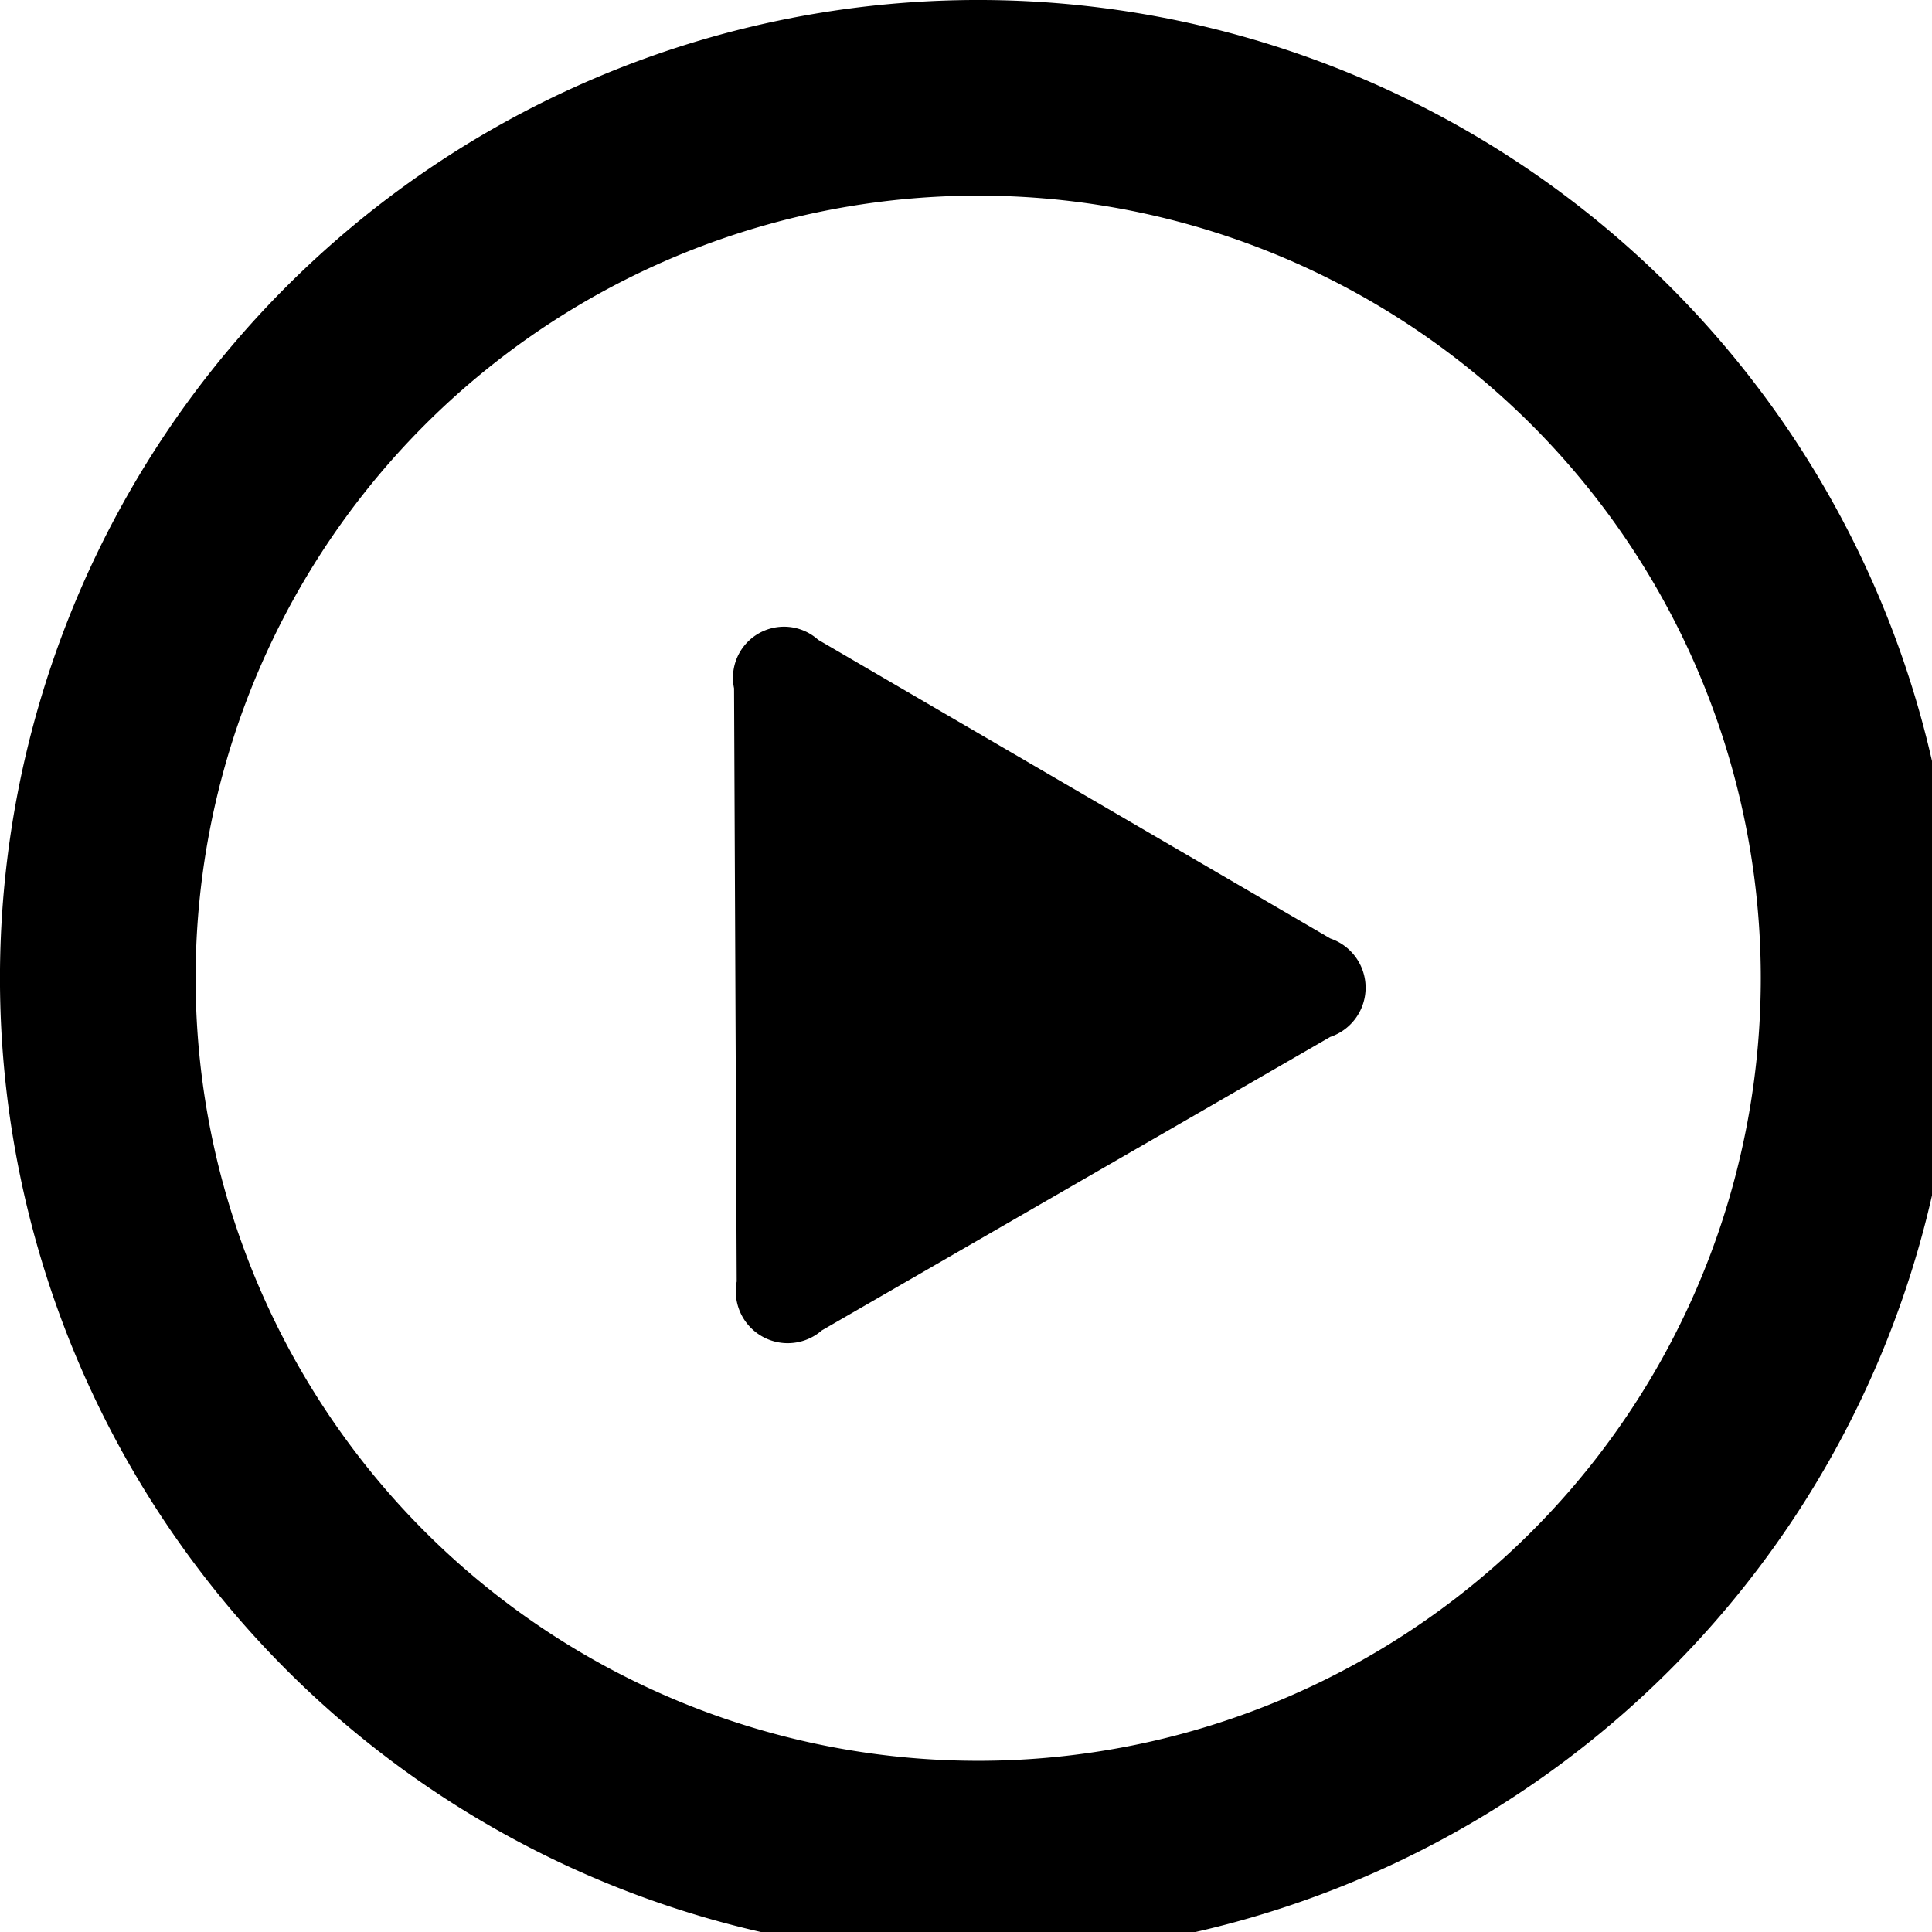 <svg xmlns="http://www.w3.org/2000/svg" xmlns:xlink="http://www.w3.org/1999/xlink" width="39.5" height="39.5" viewBox="0 0 39.5 39.5">
  <defs>
    <style>
      .cls-1 {
        fill-rule: evenodd;
        filter: url(#filter);
      }
    </style>
    <filter id="filter" x="0.5" y="0.5" width="40" height="40" filterUnits="userSpaceOnUse">
      <feFlood result="flood" flood-color="#fff"/>
      <feComposite result="composite" operator="in" in2="SourceGraphic"/>
      <feBlend result="blend" in2="SourceGraphic"/>
    </filter>
  </defs>
  <path id="Forma_1" data-name="Forma 1" class="cls-1" d="M37.82,10.5A20,20,0,1,0,30.5,37.82,20,20,0,0,0,37.82,10.5ZM28.5,34.356A16,16,0,1,1,34.356,12.5,16,16,0,0,1,28.5,34.356ZM27.7,19.688L17.227,13.58a1.044,1.044,0,0,0-1.719.992L15.562,26.7a1.062,1.062,0,0,0,1.741,1l10.394-6A1.062,1.062,0,0,0,27.7,19.688Z" transform="translate(-0.5 -0.5)"/>
</svg>
